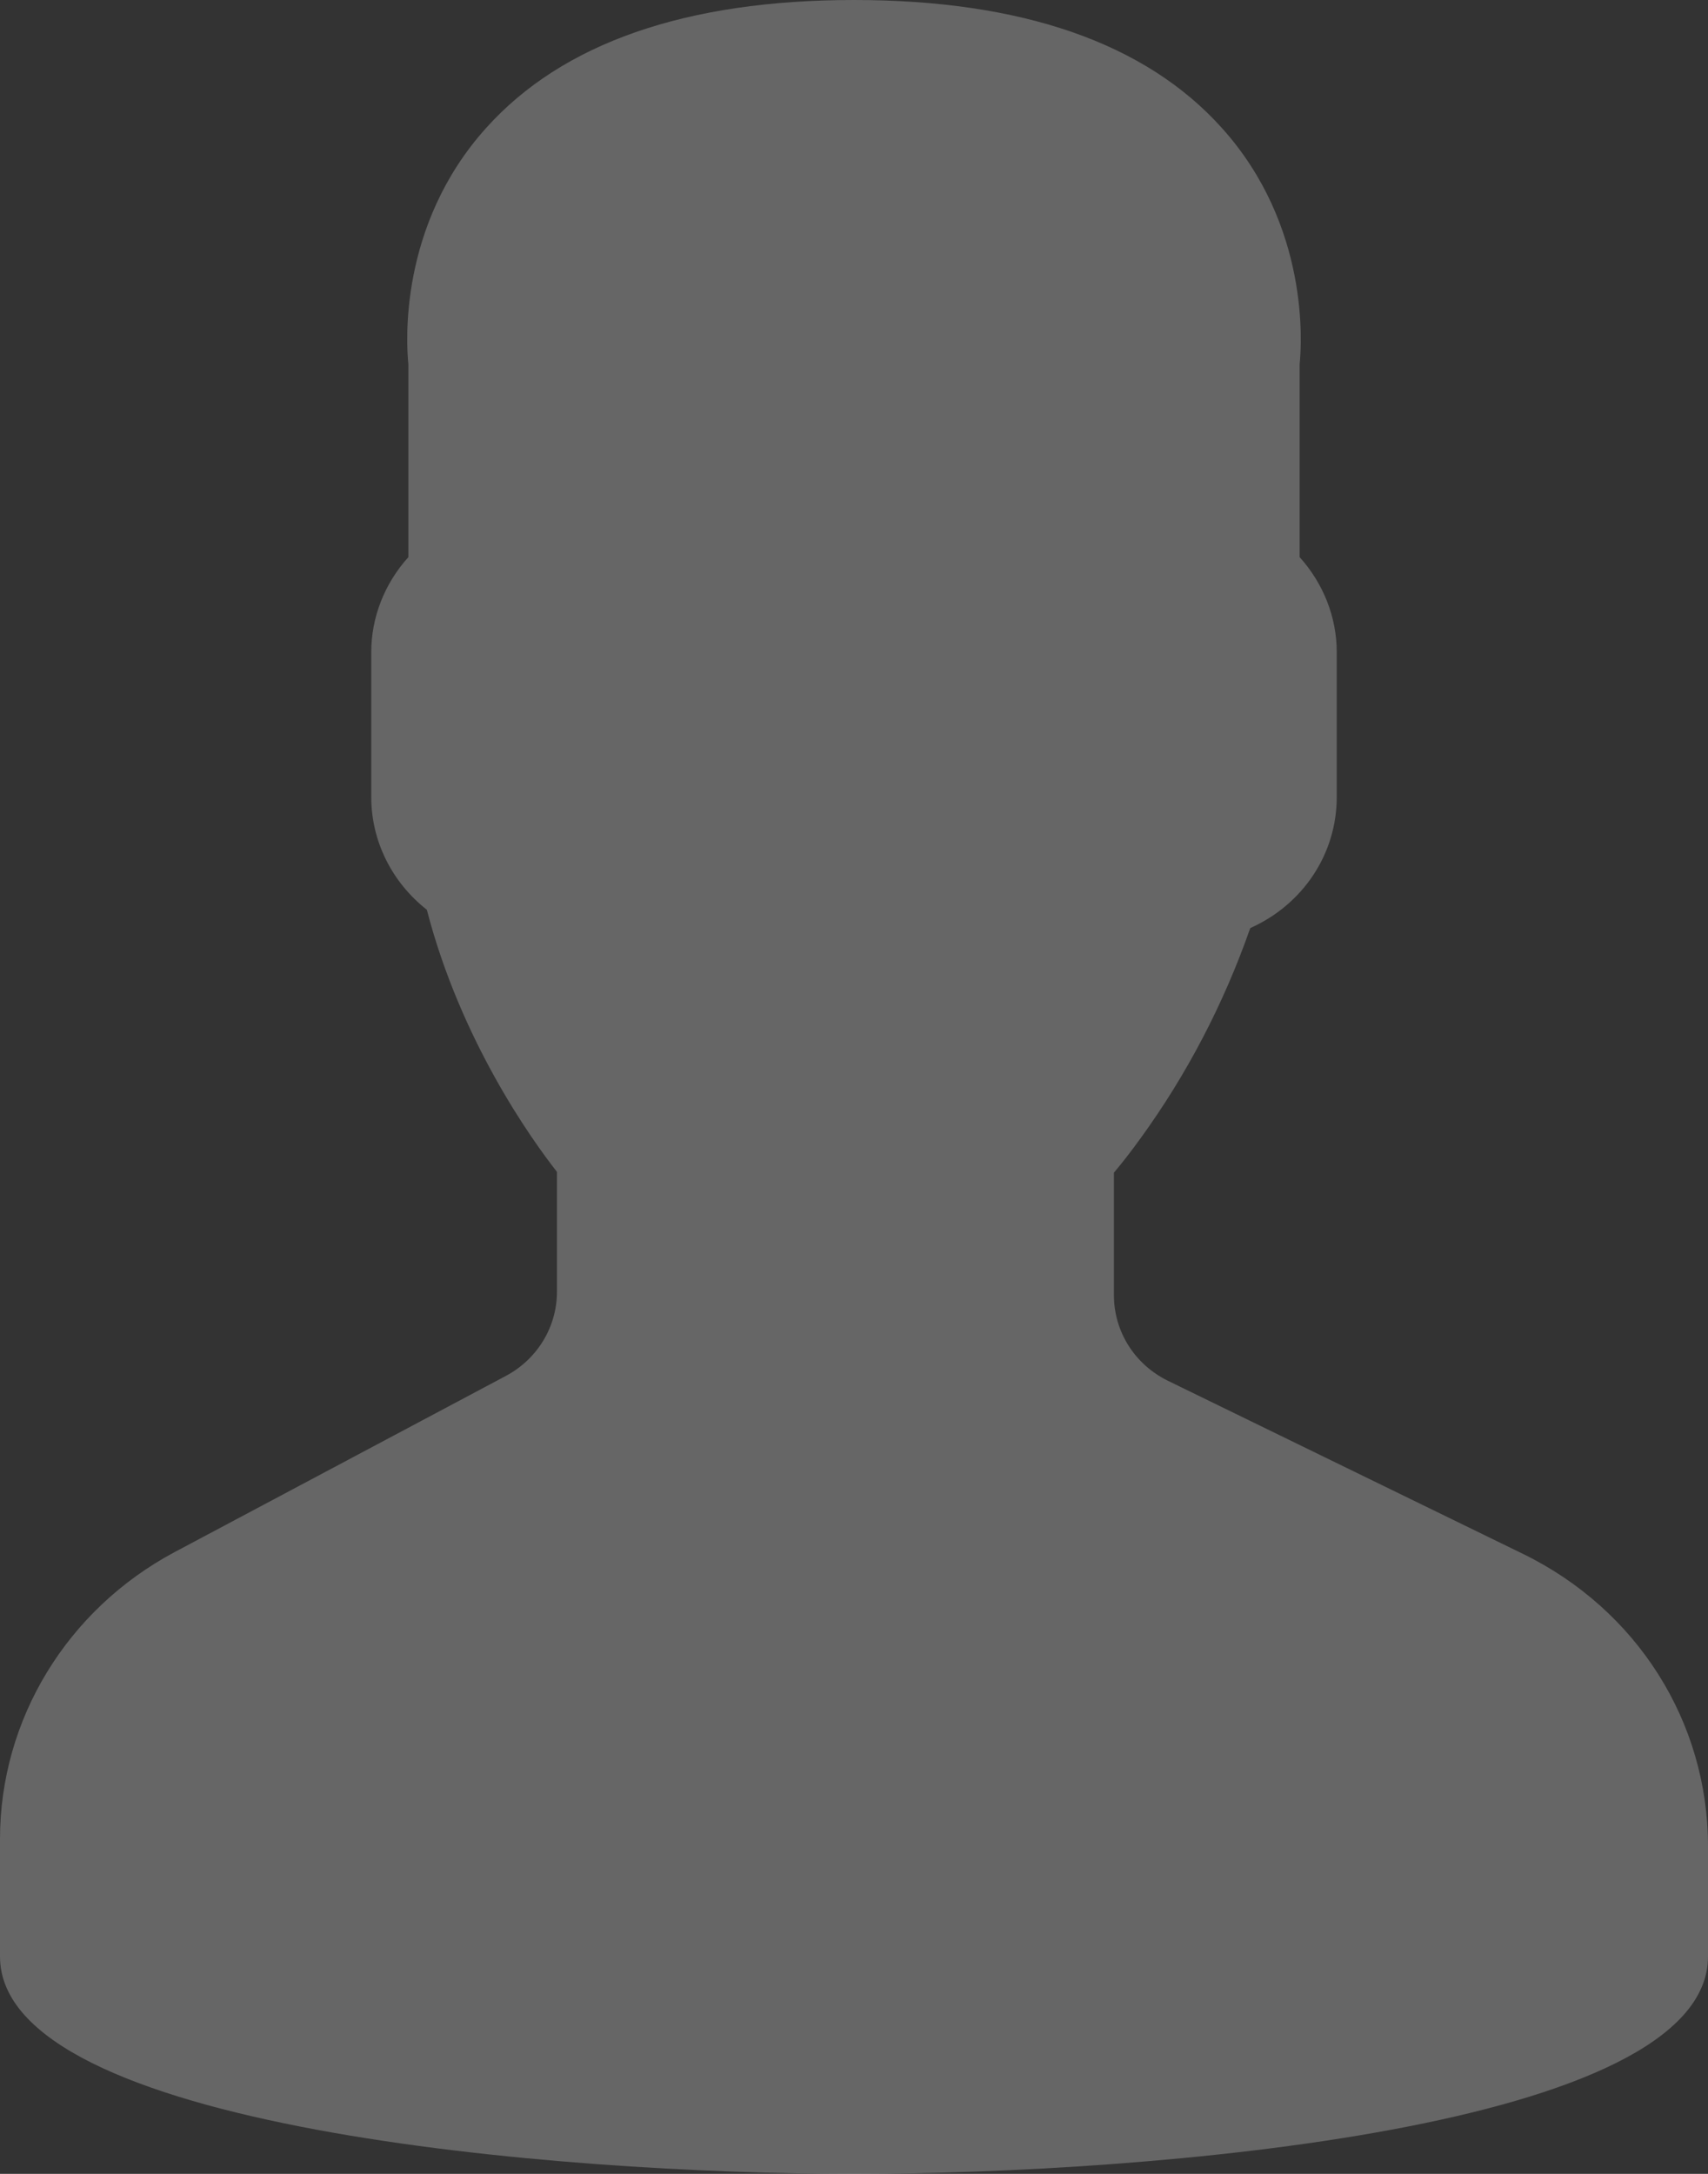 
<svg width="11px" height="14px" viewBox="0 0 11 14" version="1.1" xmlns="http://www.w3.org/2000/svg" xmlns:xlink="http://www.w3.org/1999/xlink">
    <rect x="0" y="0" width="11" height="14" fill="#333333" stroke="none"/>
    <!-- Generator: Sketch 50.2 (55047) - http://www.bohemiancoding.com/sketch -->
    <desc>Created with Sketch.</desc>
    <defs></defs>
    <g id="Adaptive" stroke="none" stroke-width="1" fill="none" fill-rule="evenodd" opacity="0.25">
        <g id="Mobile_menu" transform="translate(-121, -295)" fill="#FFFFFF" fill-rule="nonzero">
            <g id="Group" transform="translate(79, 277)">
                <g id="-btn-2">
                    <g id="Group-2" transform="translate(42, 17)">
                        <path d="M9.808,11.007 L7.523,9.893 C7.308,9.788 7.174,9.576 7.174,9.341 L7.174,8.552 C7.229,8.487 7.286,8.413 7.346,8.33 C7.642,7.922 7.88,7.468 8.052,6.977 C8.39,6.826 8.609,6.501 8.609,6.133 L8.609,5.2 C8.609,4.975 8.523,4.758 8.37,4.588 L8.37,3.346 C8.383,3.218 8.436,2.454 7.869,1.824 C7.378,1.277 6.581,1 5.5,1 C4.419,1 3.622,1.277 3.131,1.824 C2.564,2.454 2.617,3.218 2.63,3.346 L2.63,4.588 C2.477,4.758 2.391,4.975 2.391,5.2 L2.391,6.133 C2.391,6.417 2.524,6.682 2.749,6.859 C2.968,7.705 3.427,8.343 3.587,8.547 L3.587,9.319 C3.587,9.545 3.461,9.753 3.258,9.861 L1.124,10.996 C0.431,11.366 0,12.074 0,12.844 L0,13.6 C0,14.707 3.598,15 5.5,15 C7.402,15 11,14.707 11,13.6 L11,12.89 C11,12.088 10.543,11.366 9.808,11.007 Z" id="user"></path>
                    </g>
                </g>
            </g>
        </g>
    </g>
</svg>